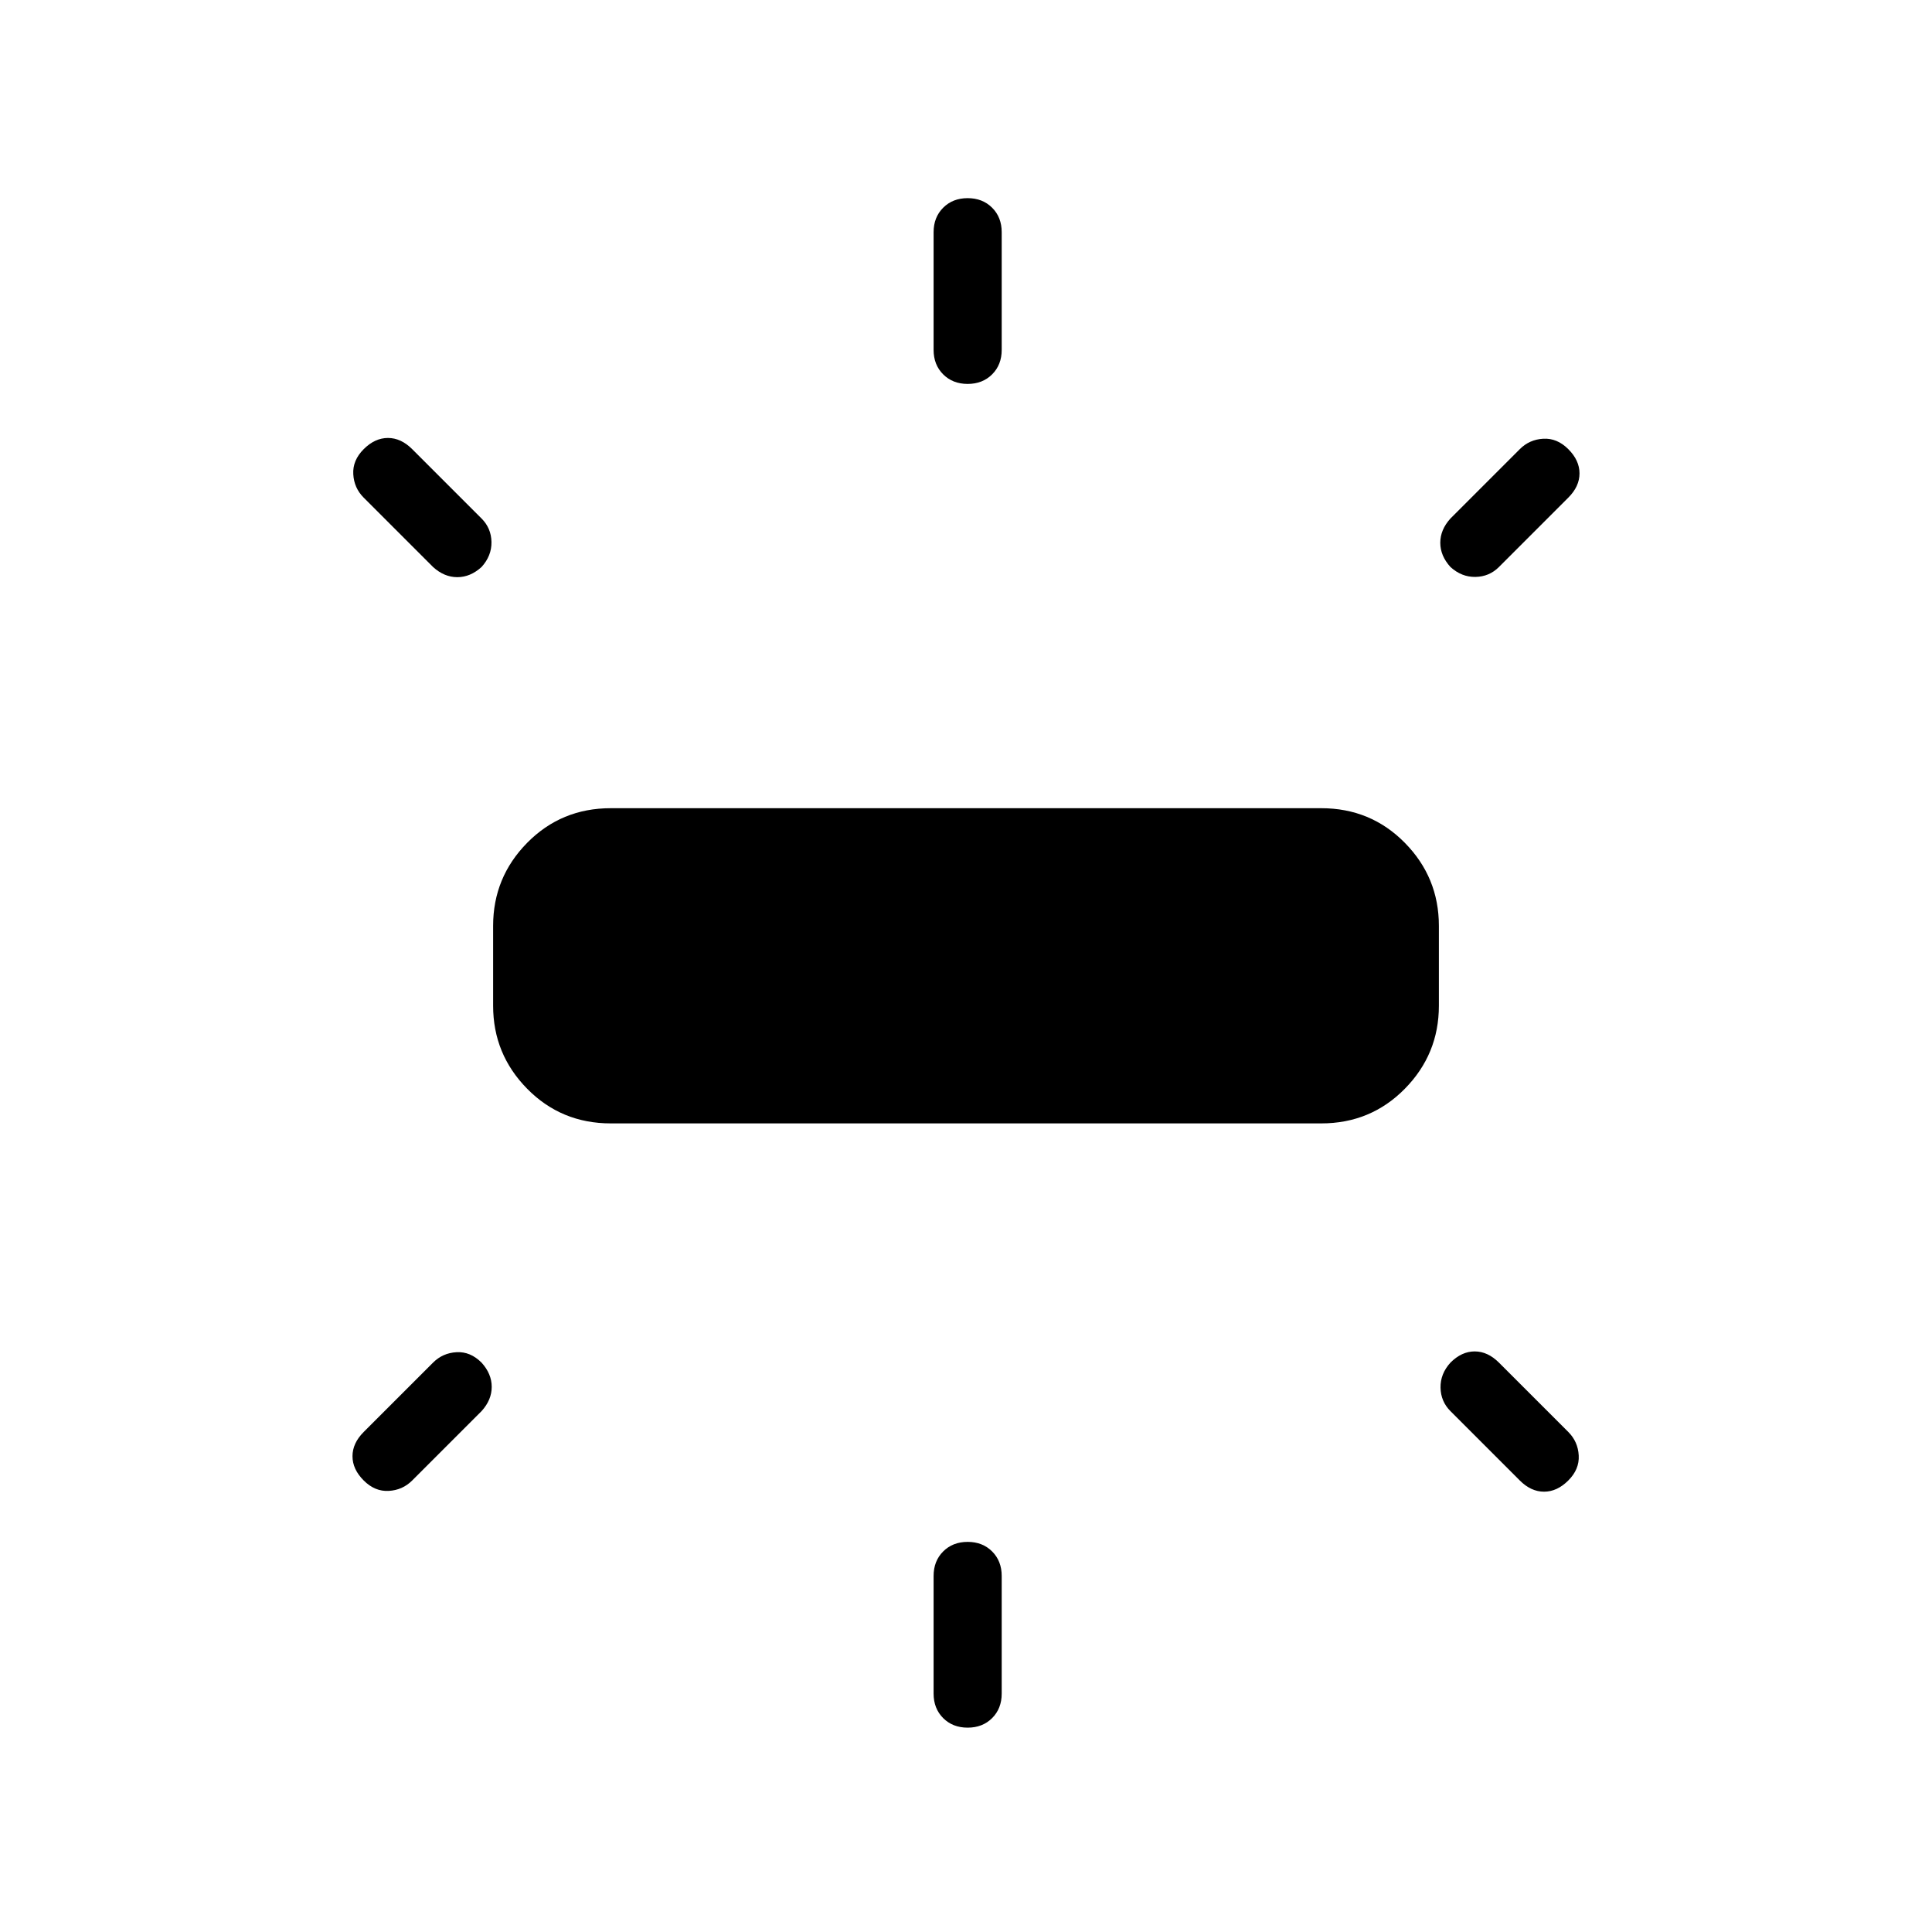 <svg xmlns="http://www.w3.org/2000/svg" height="40" viewBox="0 -960 960 960" width="40"><path d="M245.03-460.26v-39.69q0-24.08 16.93-41.27 16.94-17.19 41.53-17.19h353.02q24.59 0 41.53 17.19 16.93 17.19 16.93 41.27v39.69q0 24.08-16.93 41.27-16.94 17.2-41.53 17.2H303.49q-24.59 0-41.53-17.2-16.93-17.19-16.93-41.27ZM463.9-786.15v-58.47q0-7.41 4.75-12.16 4.76-4.76 12.17-4.76t12.17 4.76q4.75 4.75 4.75 12.16v58.47q0 7.41-4.75 12.16-4.76 4.76-12.17 4.76t-12.17-4.76q-4.75-4.75-4.75-12.16Zm256.82 83.79 34.46-34.46q4.79-4.8 11.67-5.18 6.87-.38 12.43 5.18 5.57 5.56 5.57 12.05 0 6.49-5.57 12.05l-34.46 34.46q-4.79 4.8-11.67 4.93-6.87.12-12.43-4.93-5.05-5.56-5.05-12.05 0-6.48 5.05-12.05ZM463.9-118.46v-58.46q0-7.41 4.75-12.17 4.76-4.76 12.17-4.76t12.17 4.76q4.75 4.76 4.75 12.17v58.46q0 7.41-4.75 12.17-4.76 4.75-12.17 4.75t-12.17-4.75q-4.75-4.76-4.75-12.17Zm291.28-105.9-34.46-34.46q-4.8-4.8-4.93-11.67-.12-6.87 4.93-12.43 5.56-5.57 12.05-5.57 6.49 0 12.05 5.57l34.46 34.46q4.8 4.79 5.18 11.67.39 6.87-5.18 12.43-5.56 5.57-12.05 5.57-6.49 0-12.05-5.57Zm-540-453.9-34.46-34.46q-4.8-4.79-5.18-11.66-.39-6.88 5.18-12.44 5.56-5.56 12.05-5.56 6.49 0 12.05 5.56l34.46 34.46q4.8 4.8 4.93 11.67.12 6.87-4.93 12.43-5.56 5.05-12.05 5.05-6.49 0-12.05-5.05Zm-34.46 429.8 34.46-34.46q4.79-4.8 11.67-5.18 6.87-.39 12.43 5.18 5.05 5.56 5.05 12.05 0 6.49-5.05 12.05l-34.46 34.46q-4.79 4.8-11.67 5.18-6.87.39-12.43-5.18-5.57-5.56-5.57-12.05 0-6.49 5.57-12.05Z"/></svg>